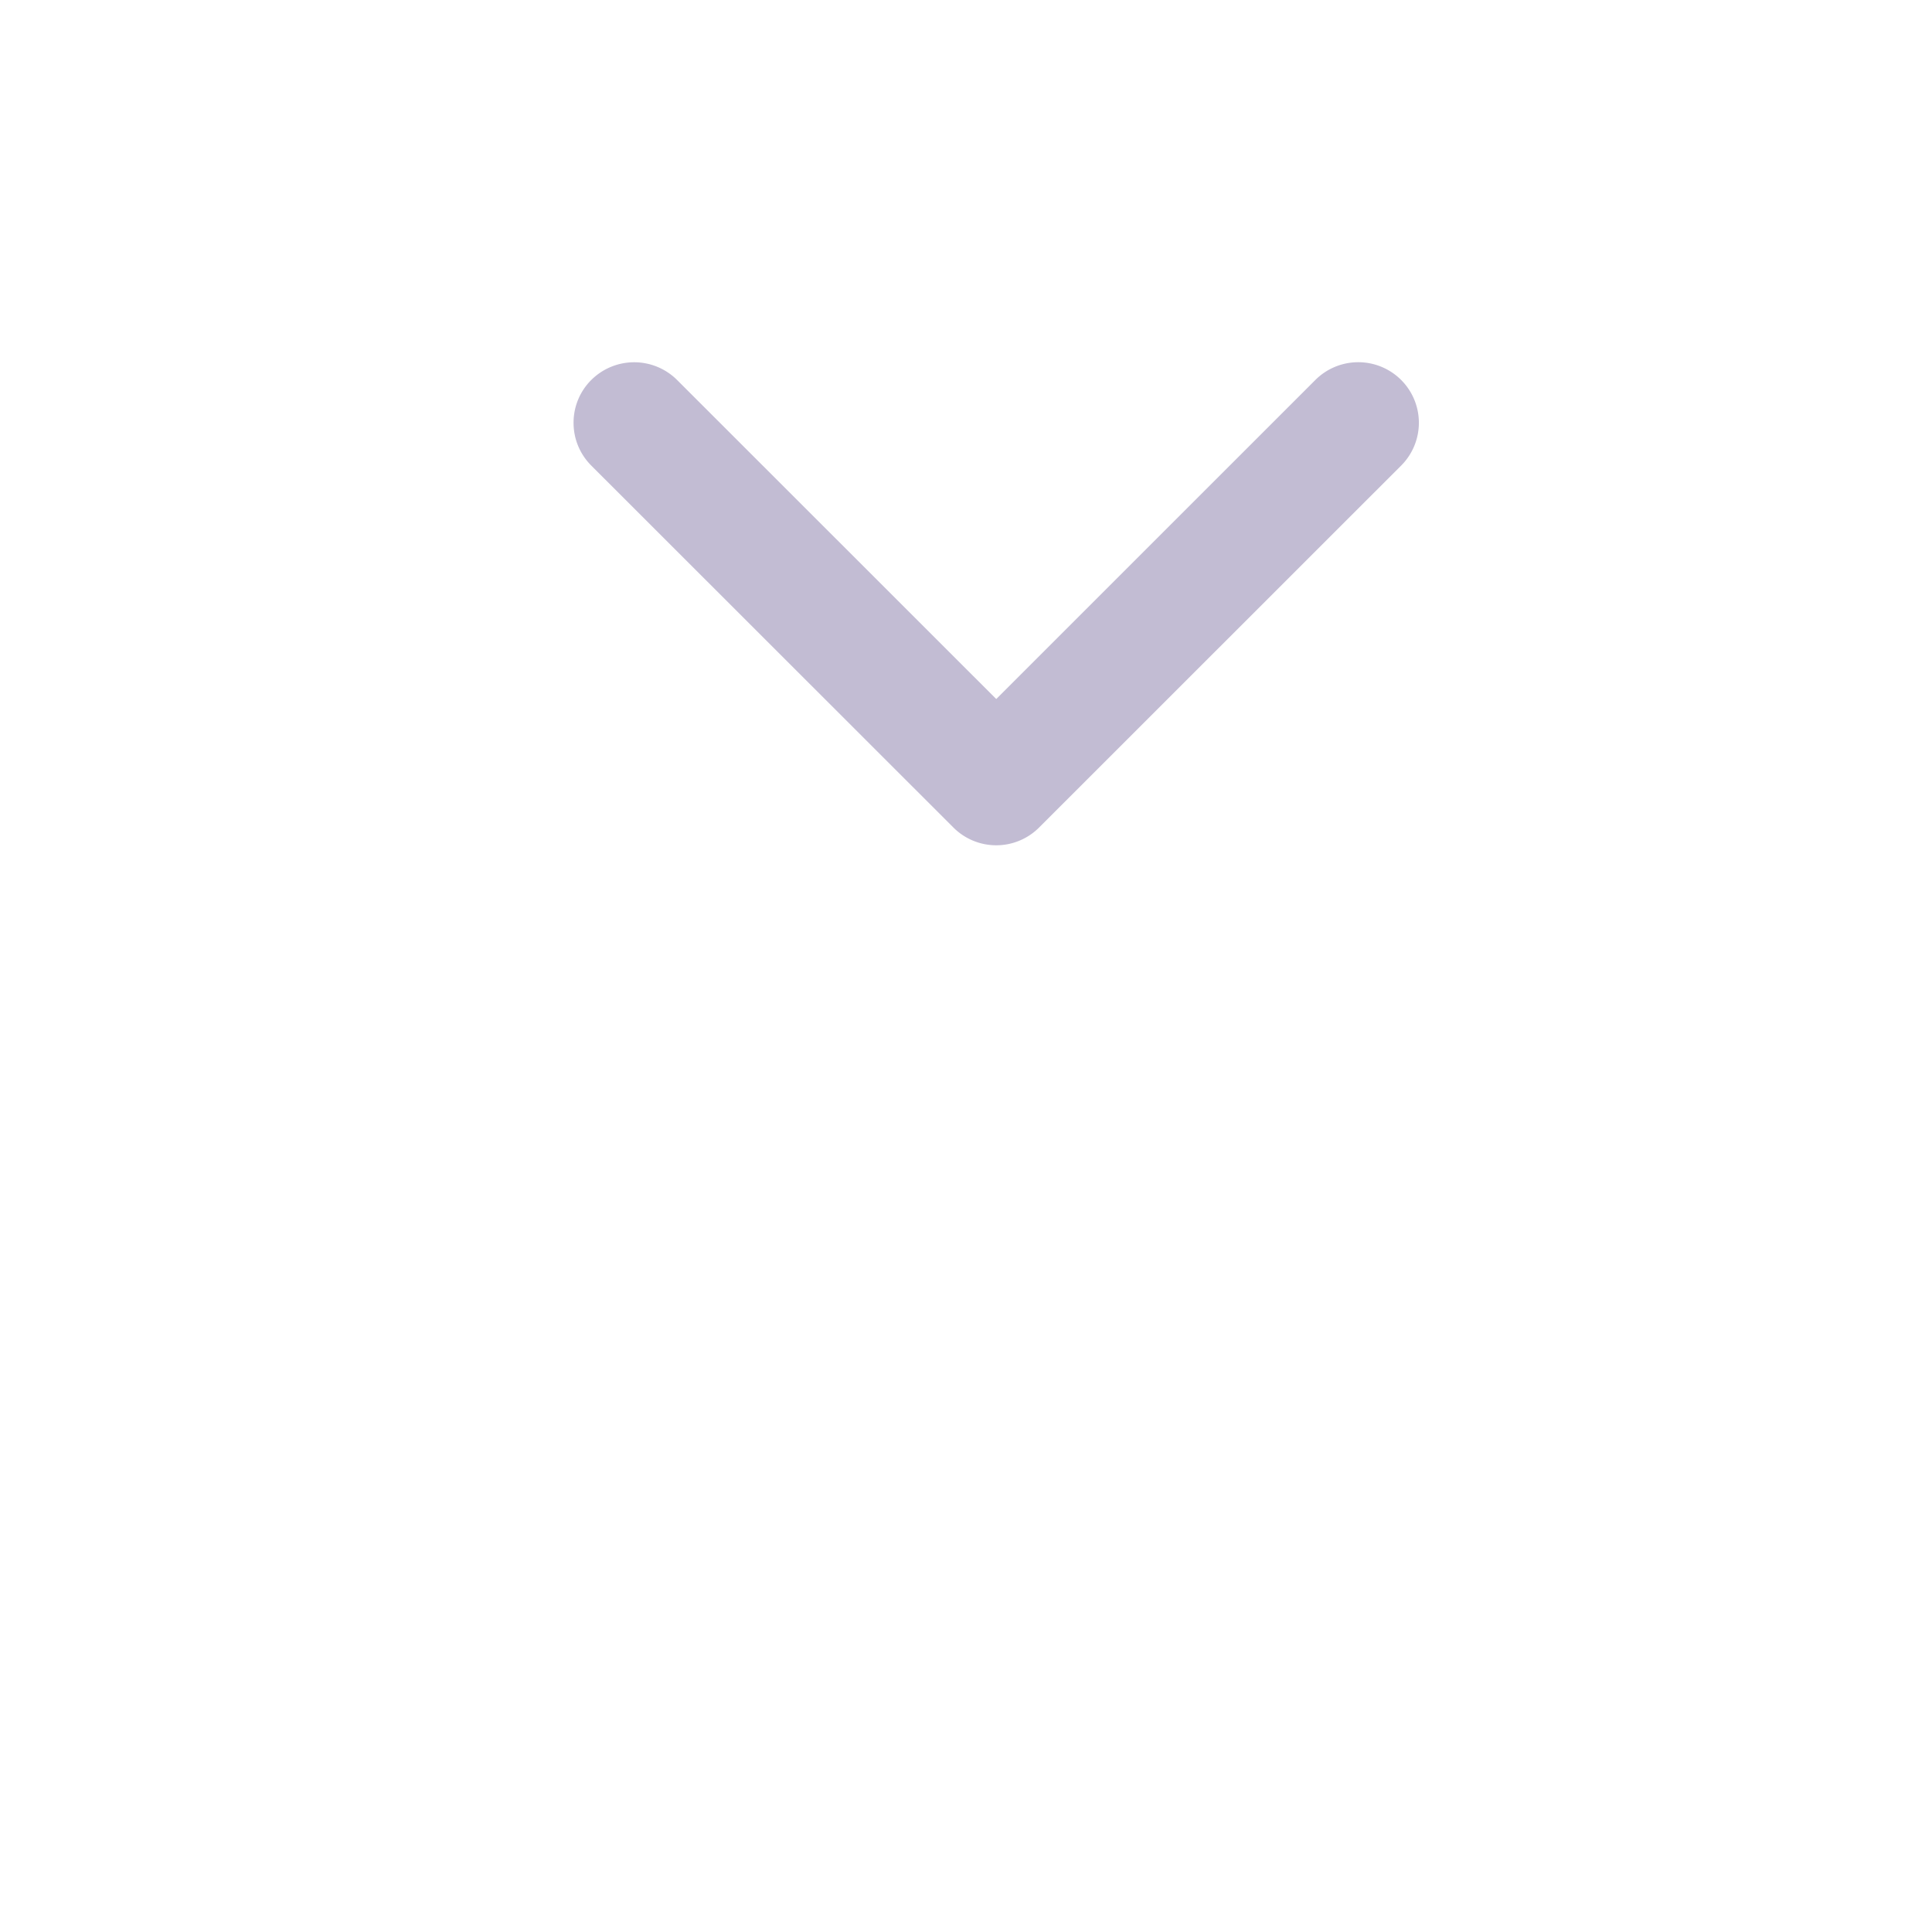 <svg fill="#C2BCD3" width="20px" height="20px" viewBox="-6.5 0 32 32" version="1.1" xmlns="http://www.w3.org/2000/svg">
  <path d="M16.707 6.293a1.005 1.005 0 0 0-1.42 0l-5.286 5.285-5.287-5.285a1.007 1.007 0 0 0-1.42 0 .996.996 0 0 0-.294.71c0 .268.105.52.295.71l5.996 5.993a1.003 1.003 0 0 0 1.42 0l5.996-5.994a1.003 1.003 0 0 0 0-1.419" fill-rule="evenodd"></path>
</svg>
